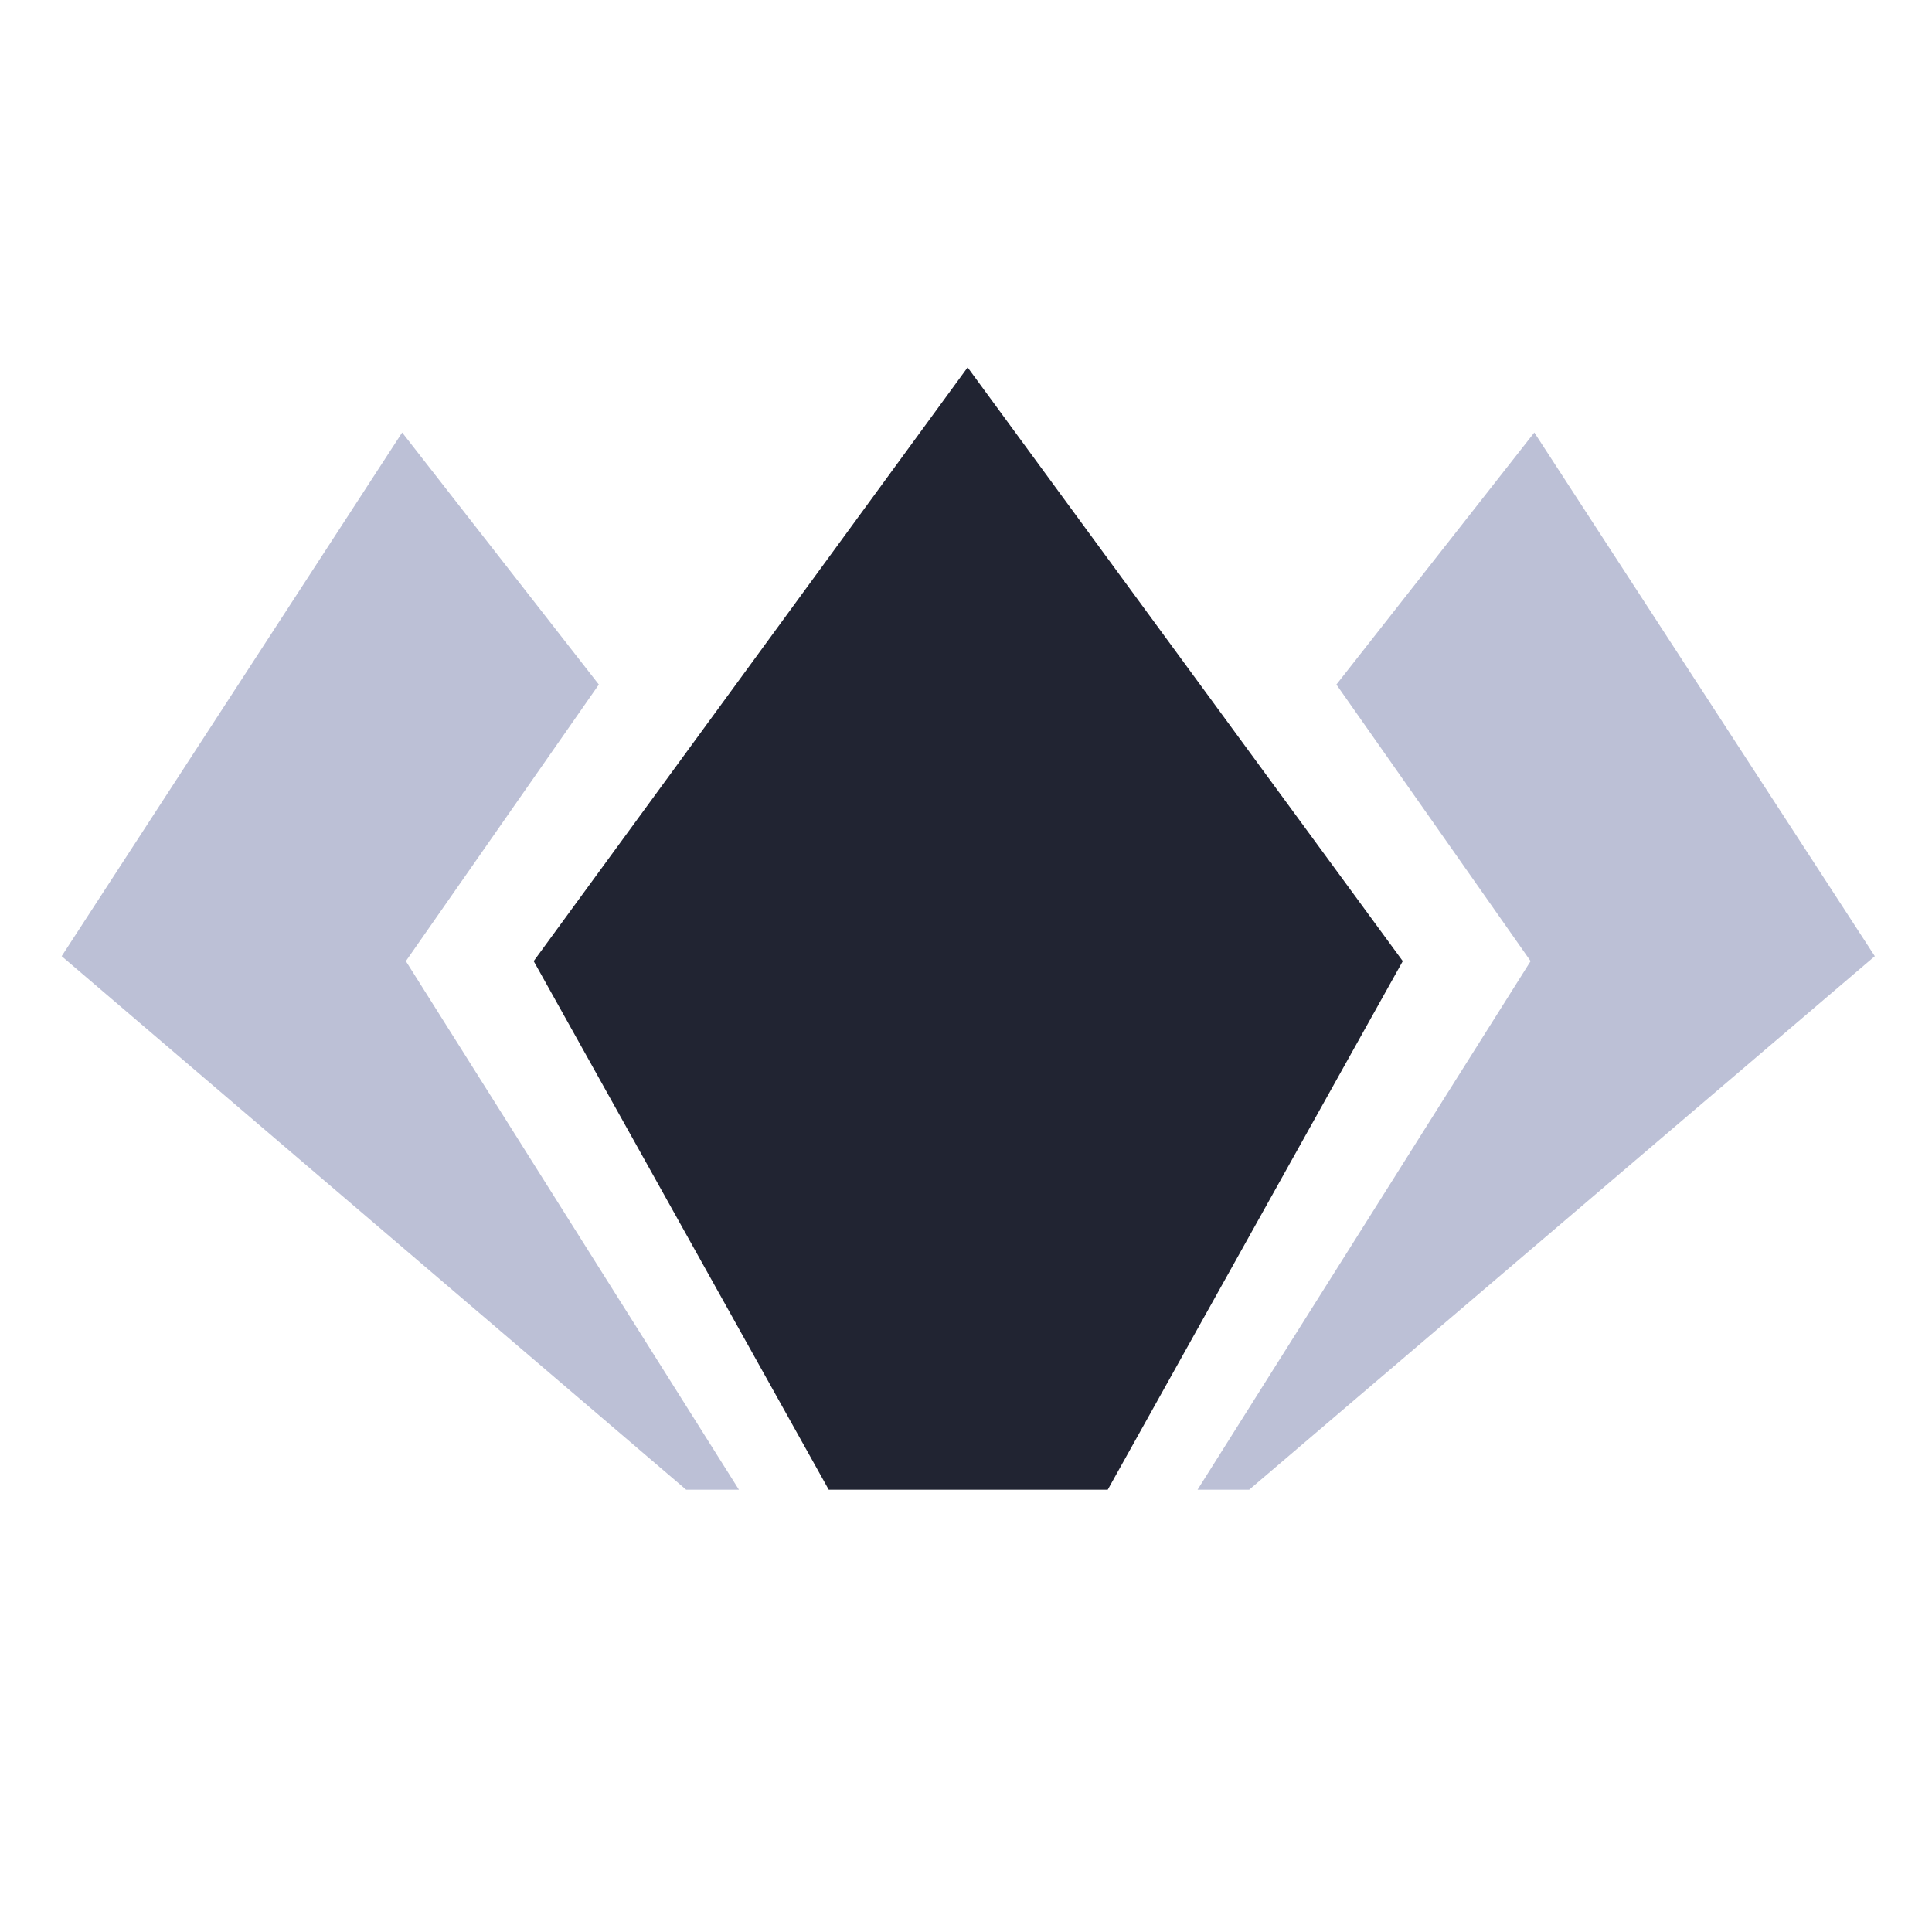 <?xml version="1.0" encoding="utf-8"?>
<!-- Generator: Adobe Illustrator 22.1.0, SVG Export Plug-In . SVG Version: 6.00 Build 0)  -->
<svg version="1.1" id="Layer_1" xmlns="http://www.w3.org/2000/svg" xmlns:xlink="http://www.w3.org/1999/xlink" x="0px" y="0px"
	 viewBox="0 0 2500 2500" style="enable-background:new 0 0 2500 2500;" xml:space="preserve">
<style type="text/css">
	.st0{fill:#BCC0D6;}
	.st1{fill:#212432;}
</style>
<polygon class="st0" points="1549.6,1927.7 1616.4,1927.7 2426,1237.3 1985.4,559.7 1729.3,885.8 1980.6,1243.7 "/>
<polygon class="st0" points="525.2,1243.7 774.9,885.8 520.4,559.7 79.8,1237.3 887.9,1927.7 956.2,1927.7 "/>
<polygon class="st1" points="1252.1,475.4 690.6,1243.7 1072.4,1927.7 1252.1,1927.7 1433.4,1927.7 1815.2,1243.7 "/>
</svg>
